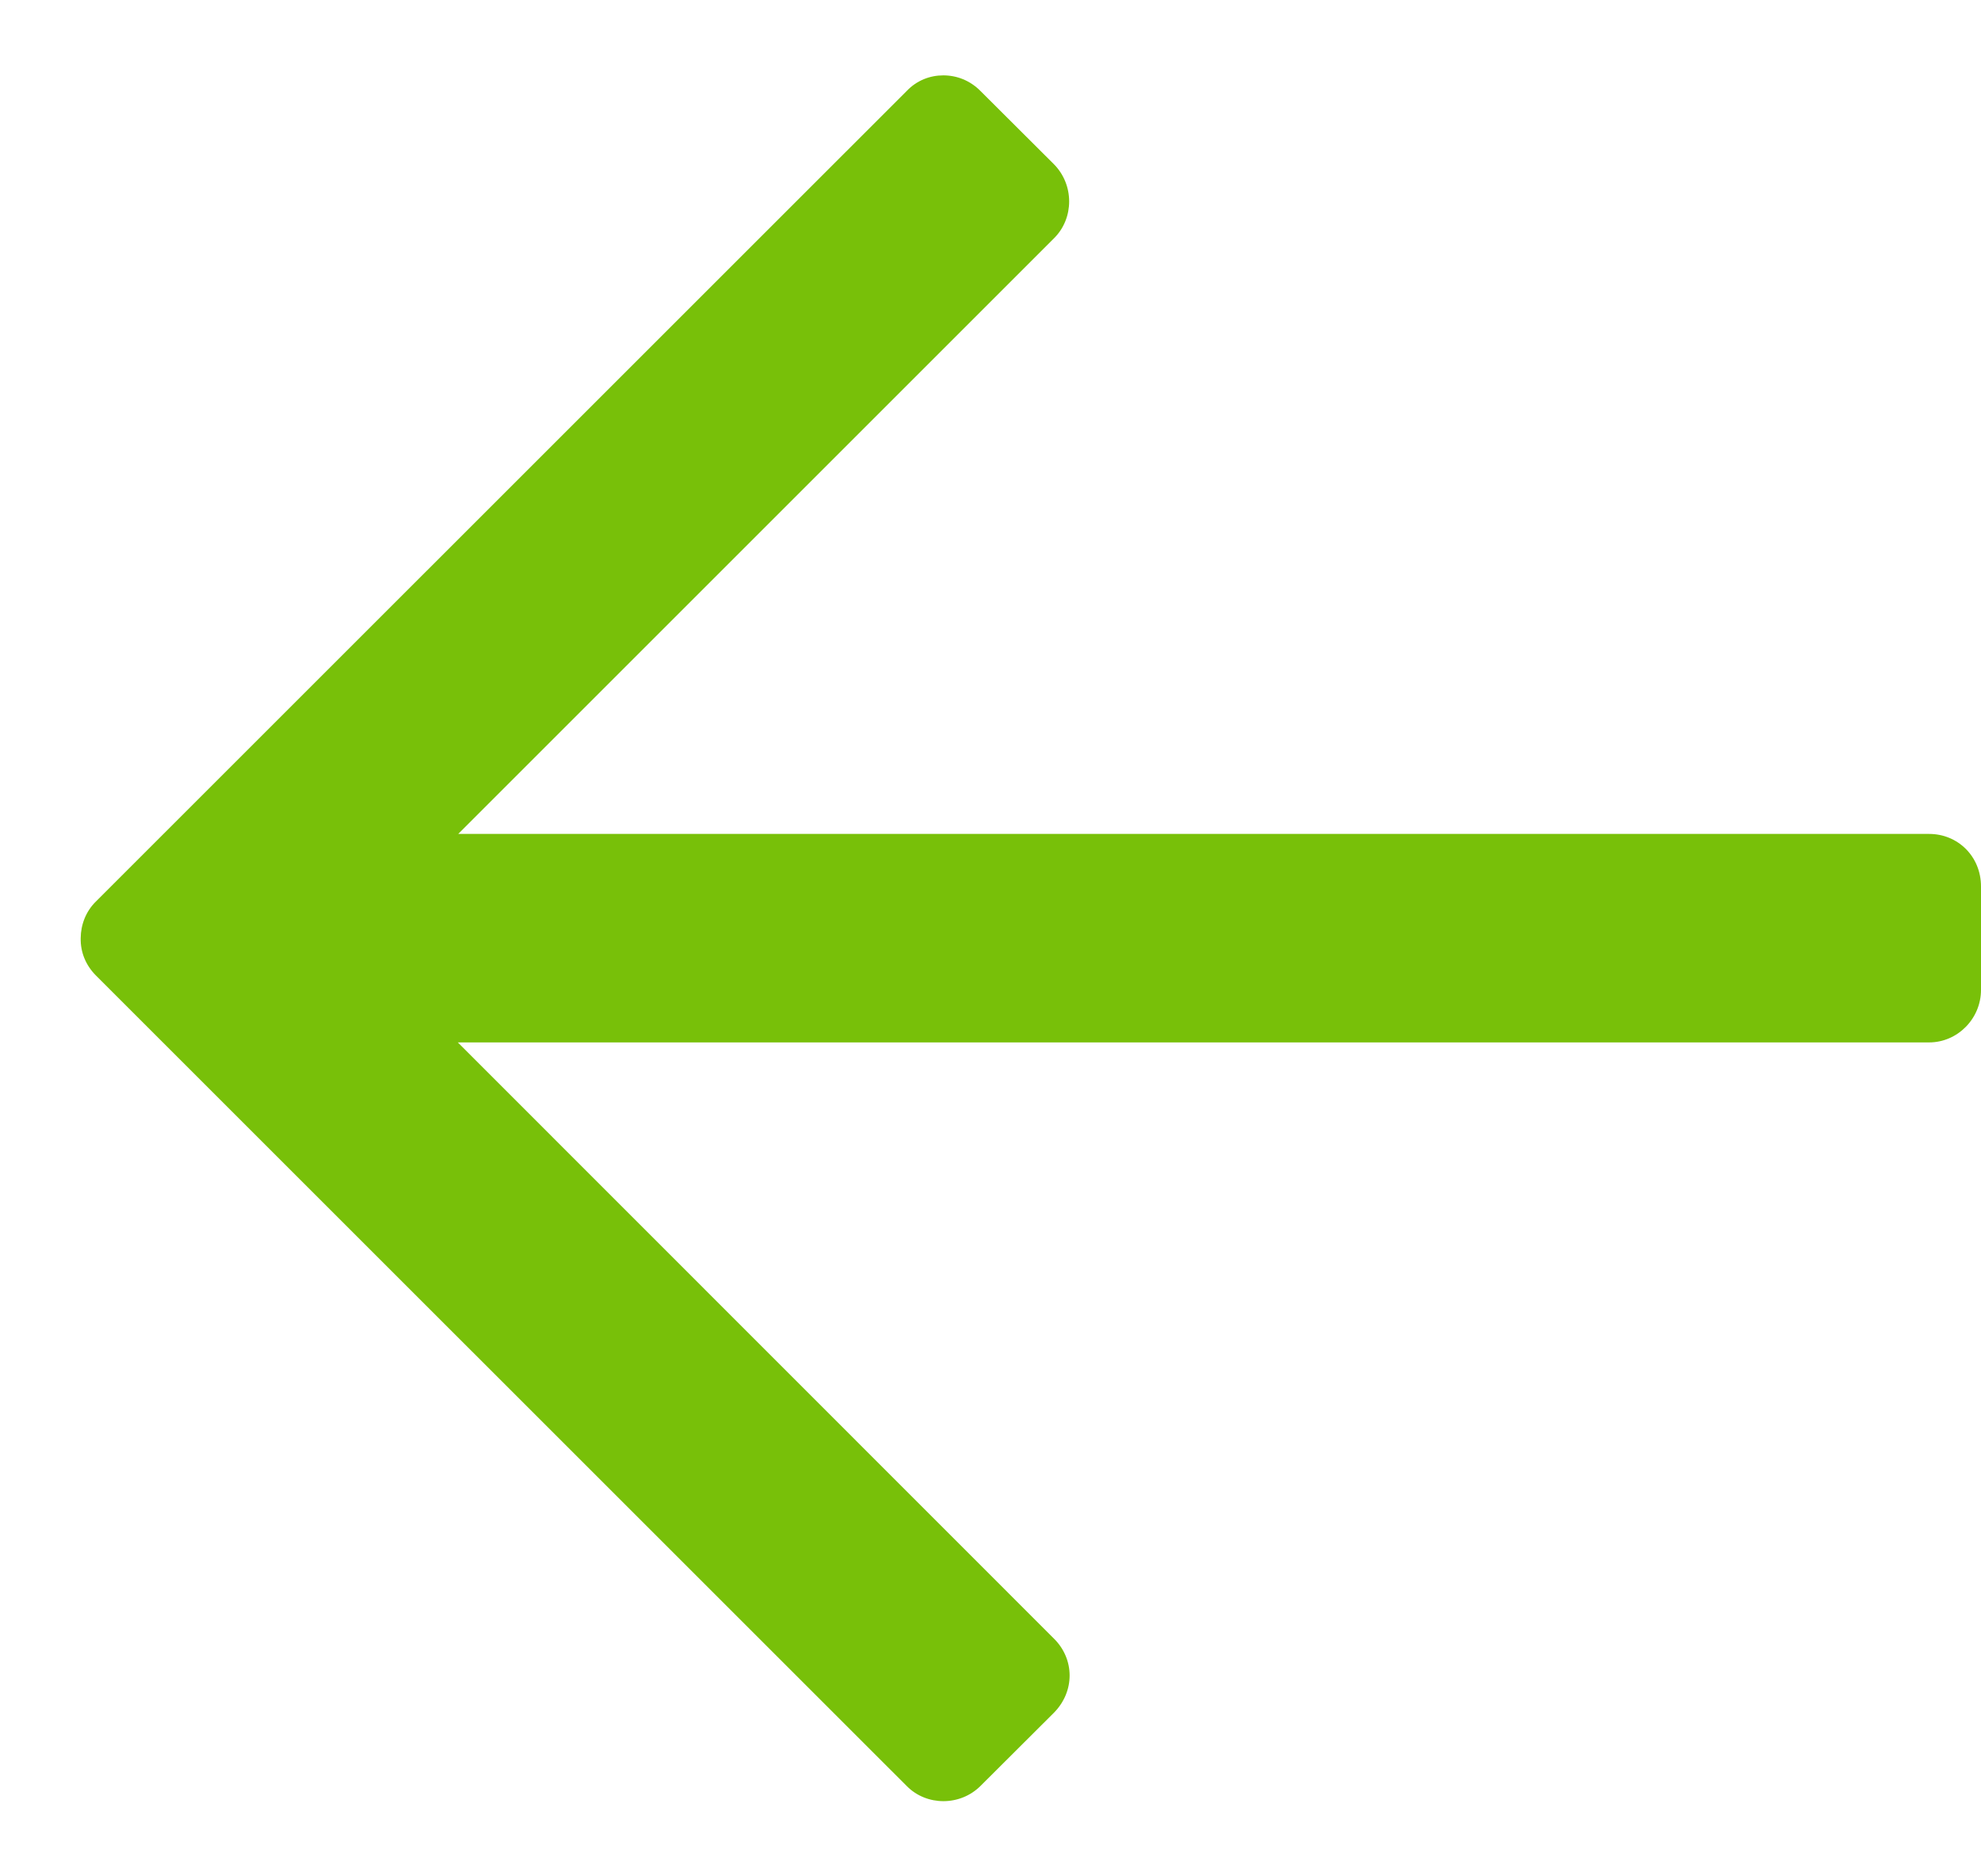 <svg width="19" height="18" viewBox="0 0 19 18" fill="none" xmlns="http://www.w3.org/2000/svg">
<path d="M8.698 0.871L0.919 8.649C0.823 8.744 0.775 8.871 0.774 9C0.771 9.135 0.823 9.26 0.919 9.357L8.698 17.135C8.888 17.327 9.21 17.328 9.406 17.131L10.107 16.432C10.312 16.225 10.306 15.916 10.11 15.721L4.391 10H18.503C18.774 10 19 9.773 19 9.496V8.504C19 8.215 18.777 8 18.503 8H4.395L10.11 2.285C10.302 2.094 10.304 1.772 10.107 1.574L9.406 0.875C9.304 0.771 9.176 0.723 9.047 0.723C8.92 0.723 8.794 0.771 8.698 0.871Z" fill="#78C009"/>
</svg>
